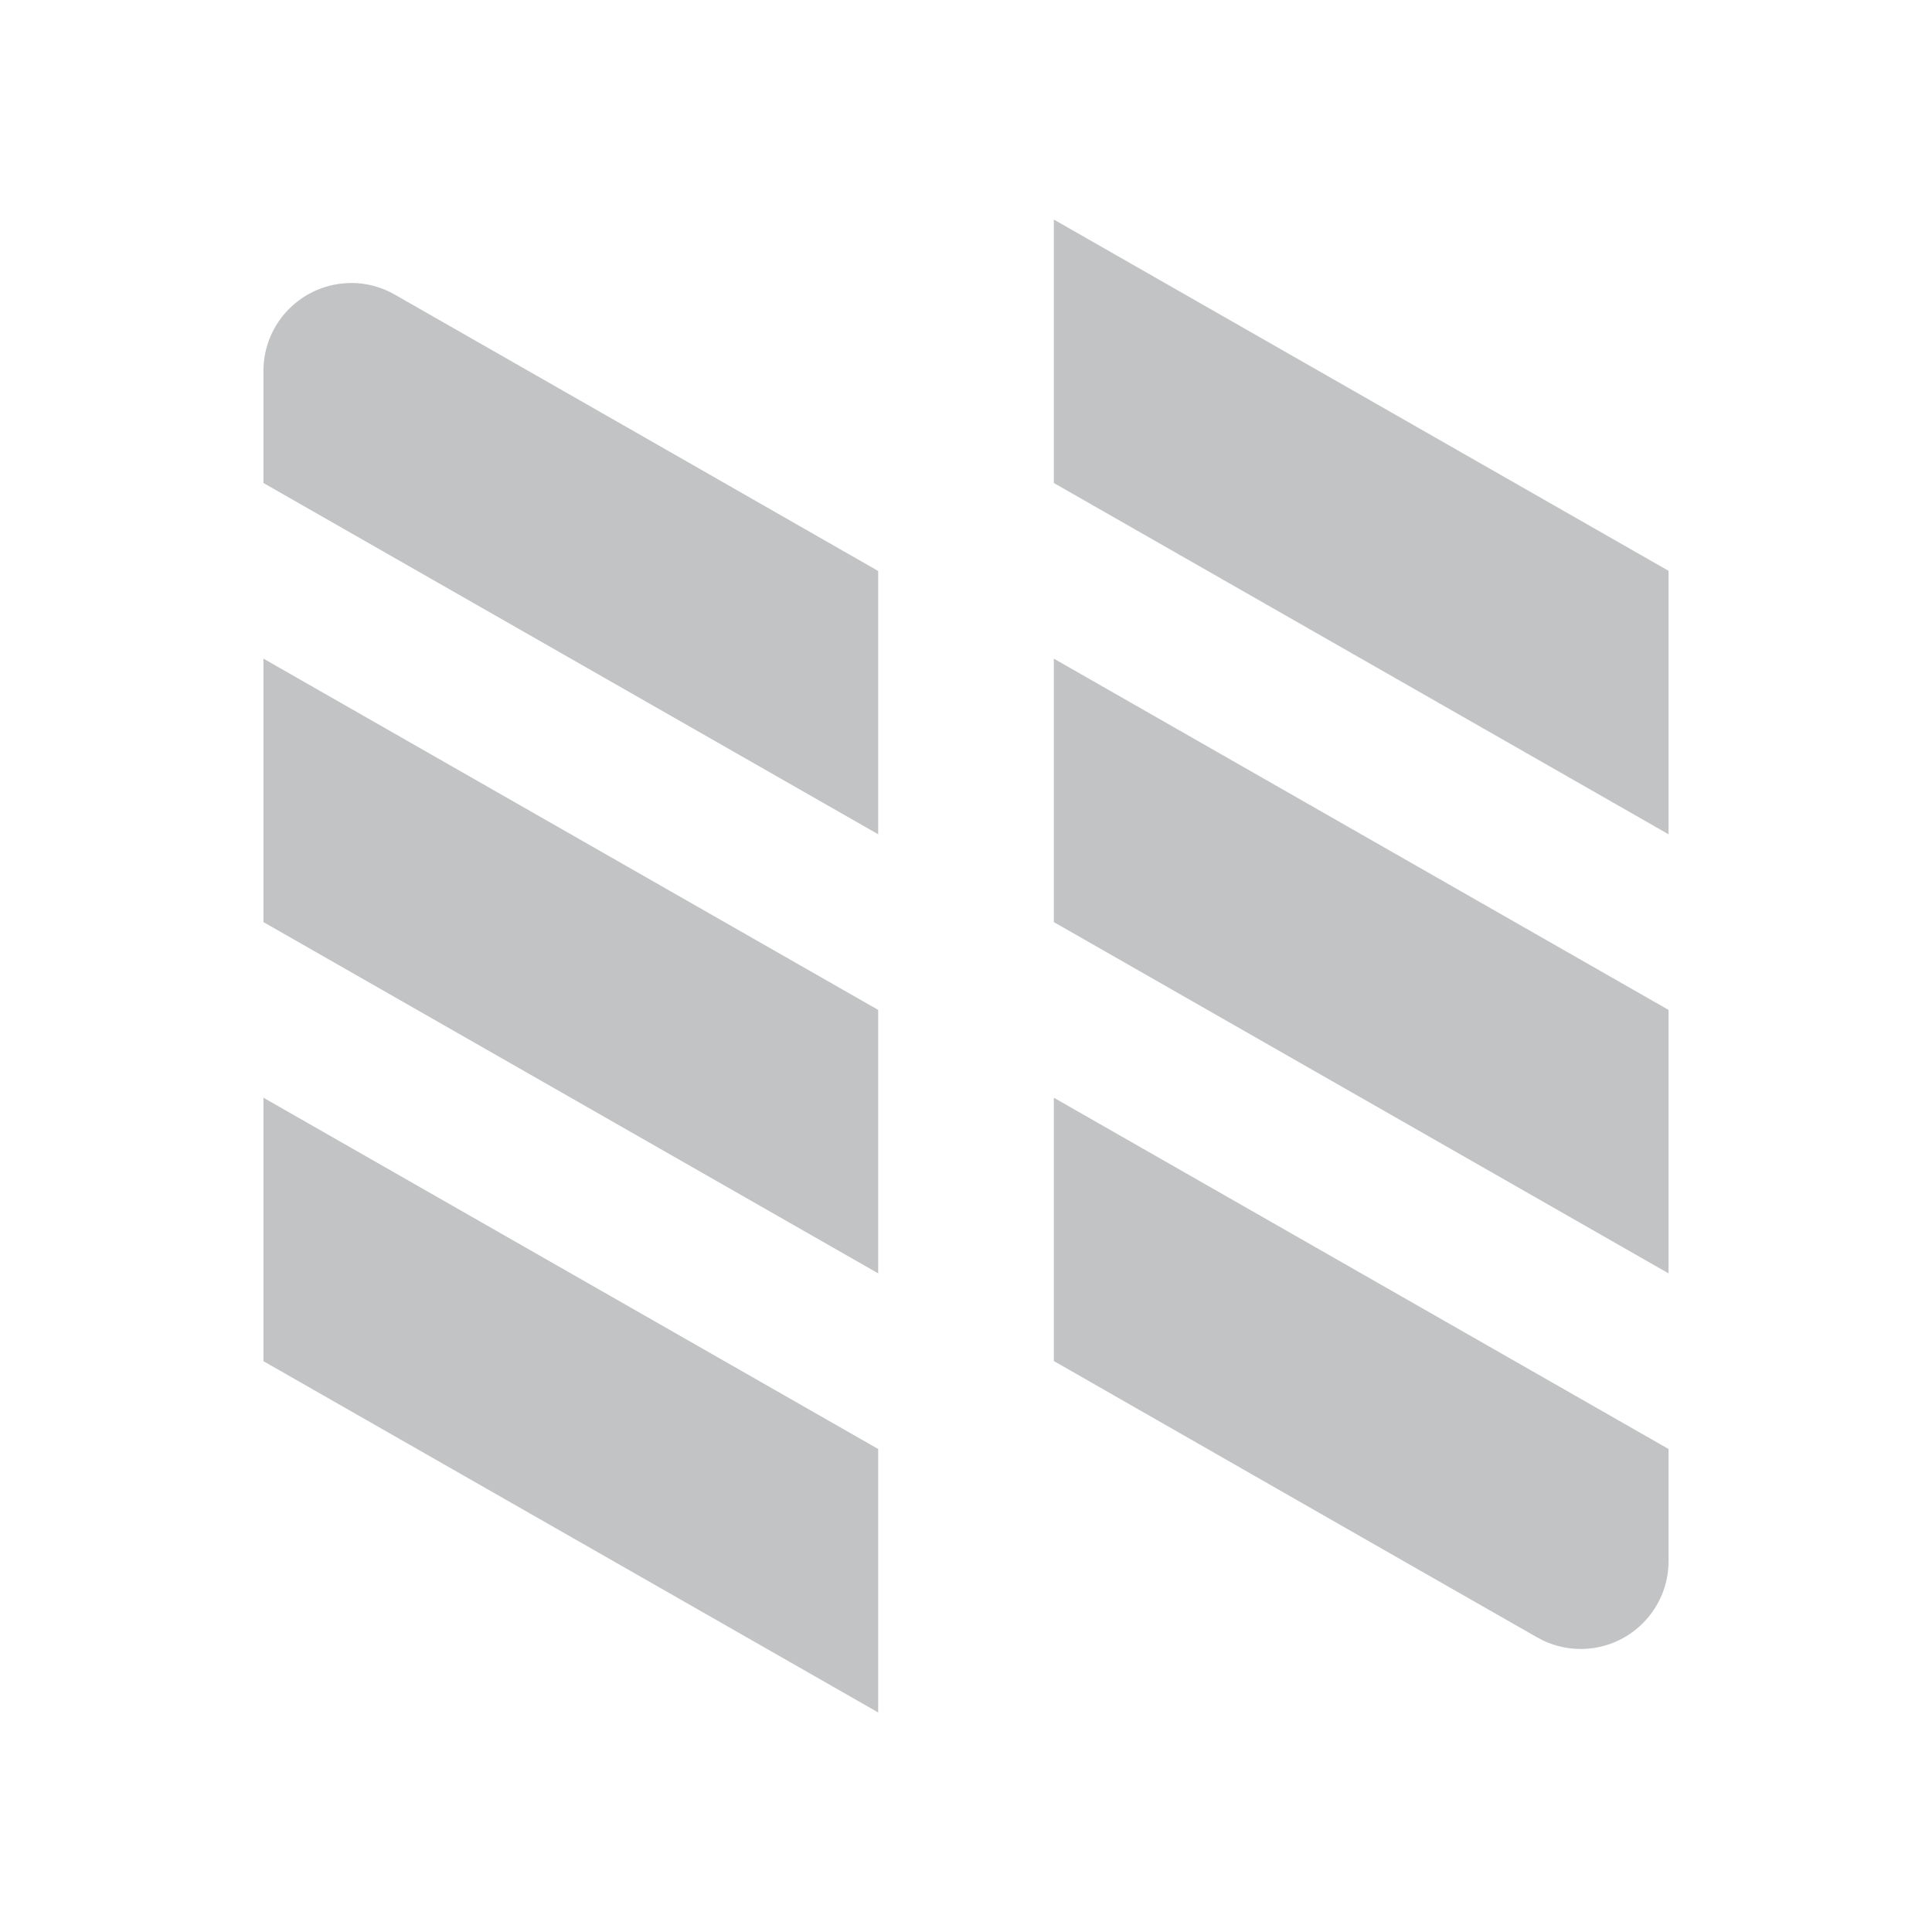 <svg height="22" width="22" xmlns="http://www.w3.org/2000/svg"><path d="m12 2.5v3l7 4v-3zm-8 .723c-.552 0-1 .448-1 1v1.277l7 4v-2.998c-1.833-1.048-3.674-2.103-5.504-3.147-.151-.087-.322-.133-.496-.133zm-1 4.277v3l7 4v-3zm9 0v3l7 4v-3zm-9 5v3l7 4v-3zm9 0v2.998c1.833 1.048 3.674 2.104 5.504 3.147.151.087.322.132.496.132.552 0 1-.448 1-1v-1.277z" fill="#31363b" fill-rule="evenodd" opacity=".3"/></svg>